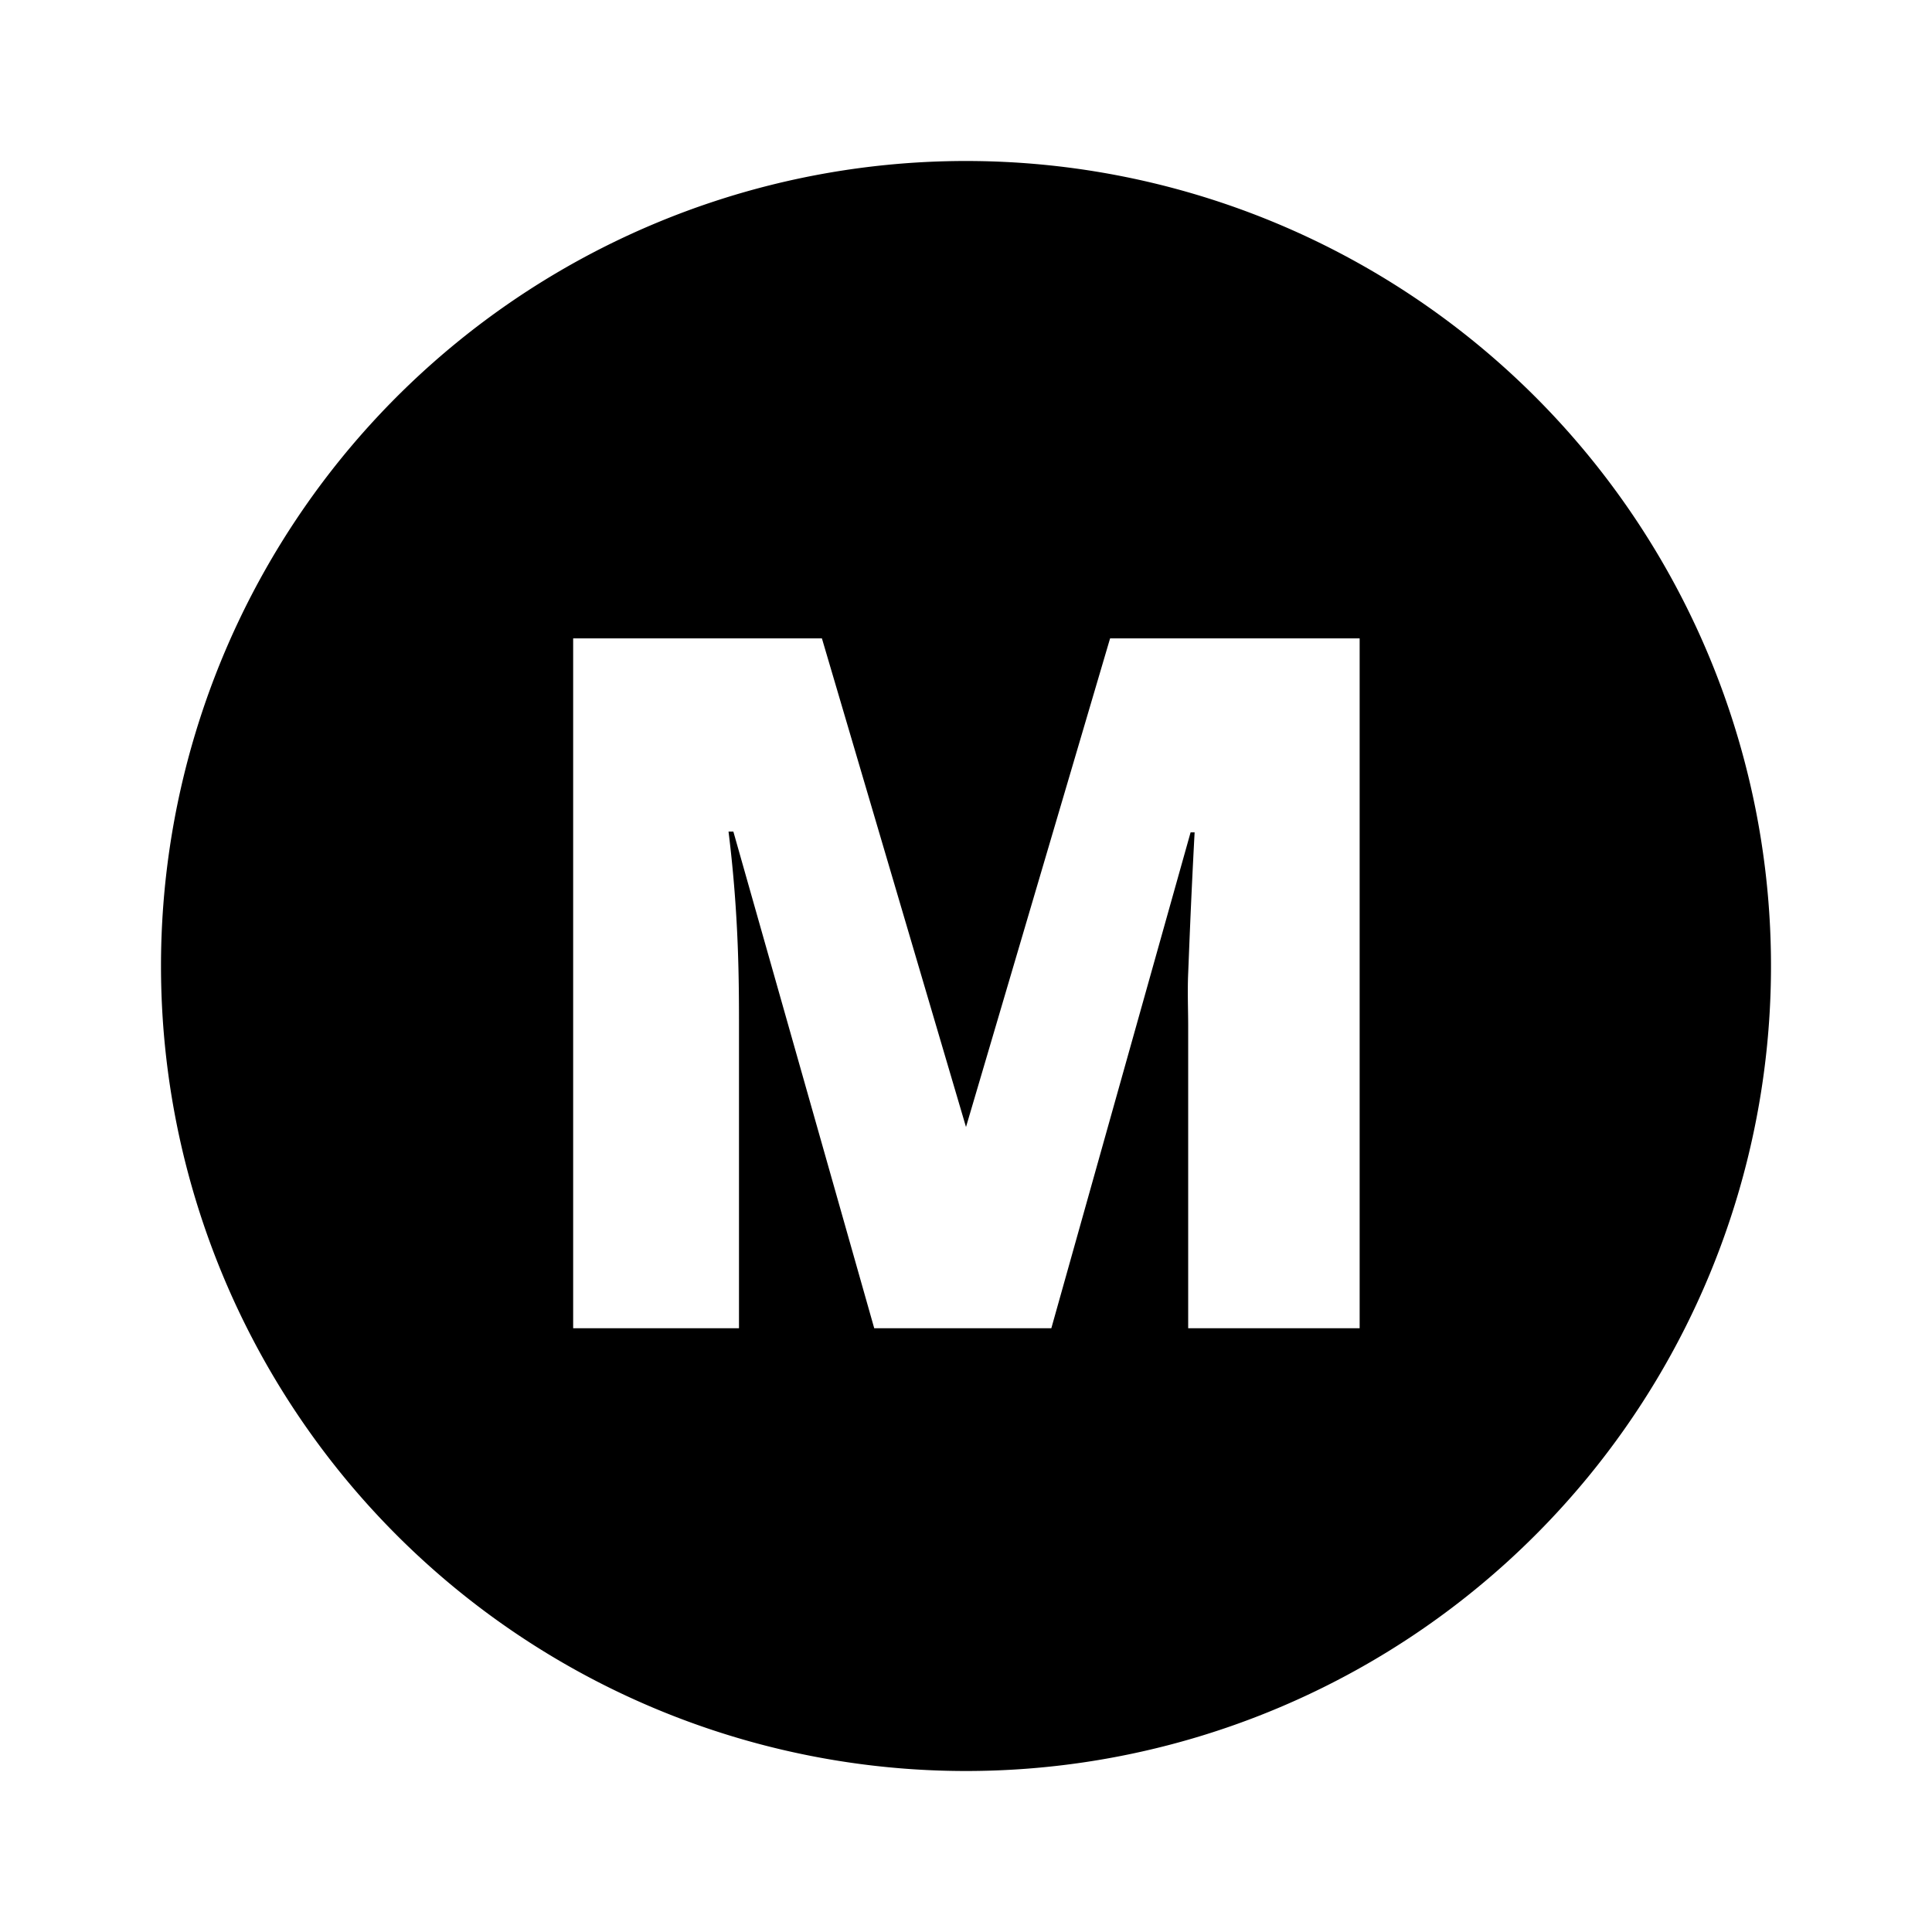 <svg xmlns="http://www.w3.org/2000/svg" width="24" height="24" viewBox="0 0 24 24"><path d="M12 22A10 10 0 1 0 2 12a10 10 0 0 0 10 10zM9.11 10.33l1.75 6.17h2.2l1.73-6.16h.05c-.05.93-.07 1.52-.08 1.75s0 .46 0 .65v3.76h2.13V7.93h-3.1L12 14l-1.79-6.07H7.12v8.57h2.06v-3.72c0-.58 0-1.4-.13-2.45z" fill-rule="evenodd"/><path fill="none" d="M0 0h24v24H0z"/></svg>